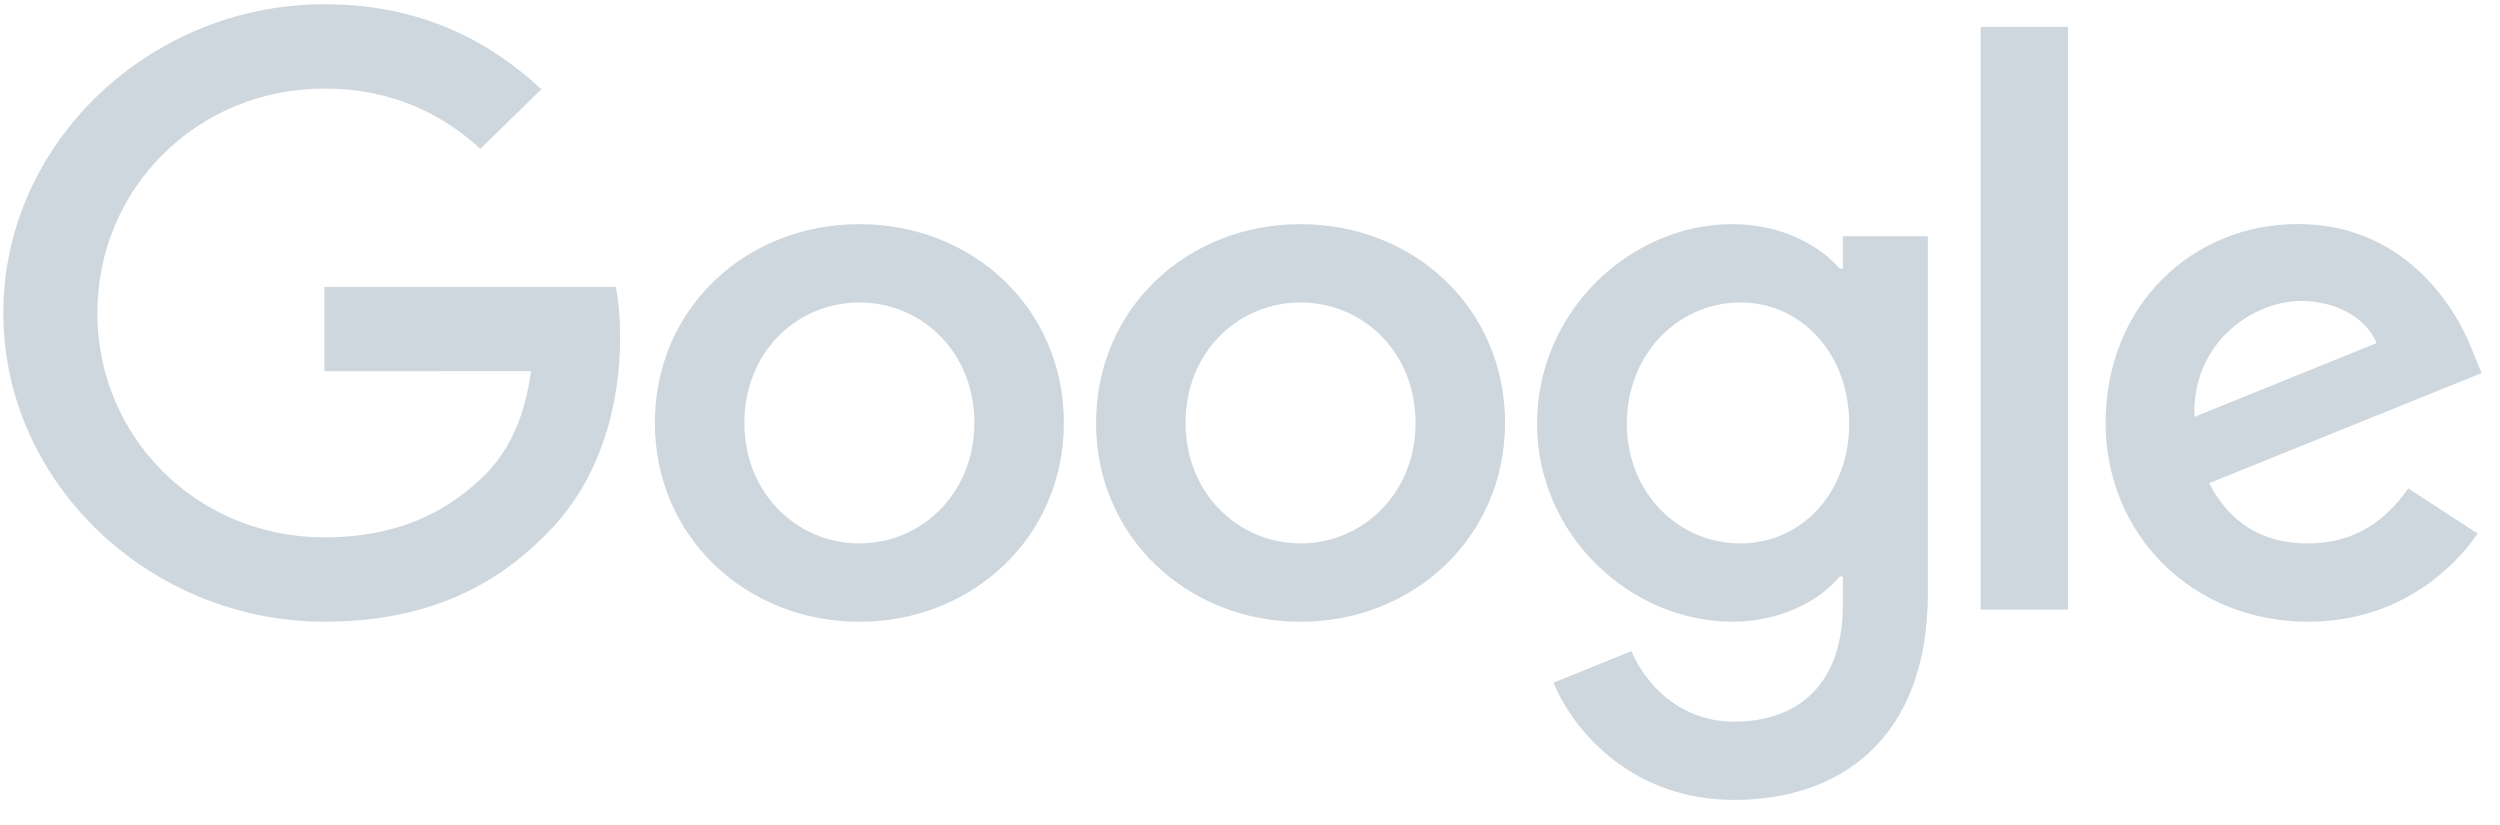 <svg width="97" height="32" viewBox="0 0 97 32" fill="none" xmlns="http://www.w3.org/2000/svg">
<g clip-path="url(#clip0_1_959)">
<path d="M41.278 16.41C41.278 20.852 37.716 24.125 33.344 24.125C28.971 24.125 25.409 20.852 25.409 16.41C25.409 11.937 28.971 8.696 33.344 8.696C37.716 8.696 41.278 11.937 41.278 16.41ZM37.805 16.41C37.805 13.635 35.74 11.736 33.344 11.736C30.947 11.736 28.882 13.635 28.882 16.41C28.882 19.158 30.947 21.085 33.344 21.085C35.74 21.085 37.805 19.155 37.805 16.41Z" fill="#CFD7DE"/>
<path d="M58.396 16.41C58.396 20.852 54.834 24.125 50.461 24.125C46.089 24.125 42.527 20.852 42.527 16.41C42.527 11.941 46.089 8.696 50.461 8.696C54.834 8.696 58.396 11.937 58.396 16.41ZM54.923 16.41C54.923 13.635 52.858 11.736 50.461 11.736C48.065 11.736 46 13.635 46 16.41C46 19.158 48.065 21.085 50.461 21.085C52.858 21.085 54.923 19.155 54.923 16.41Z" fill="#CFD7DE"/>
<path d="M74.801 9.162V23.012C74.801 28.709 71.356 31.037 67.283 31.037C63.45 31.037 61.142 28.536 60.272 26.49L63.296 25.263C63.835 26.518 65.154 28 67.279 28C69.886 28 71.502 26.431 71.502 23.478V22.369H71.381C70.603 23.304 69.105 24.122 67.215 24.122C63.26 24.122 59.637 20.762 59.637 16.438C59.637 12.083 63.26 8.696 67.215 8.696C69.102 8.696 70.6 9.513 71.381 10.421H71.502V9.165H74.801V9.162ZM71.748 16.438C71.748 13.722 69.89 11.736 67.526 11.736C65.129 11.736 63.121 13.722 63.121 16.438C63.121 19.127 65.129 21.085 67.526 21.085C69.89 21.085 71.748 19.127 71.748 16.438Z" fill="#CFD7DE"/>
<path d="M80.239 1.043V23.652H76.851V1.043H80.239Z" fill="#CFD7DE"/>
<path d="M93.441 18.95L96.137 20.703C95.267 21.958 93.17 24.122 89.547 24.122C85.053 24.122 81.698 20.734 81.698 16.407C81.698 11.819 85.082 8.692 89.158 8.692C93.263 8.692 95.271 11.878 95.927 13.6L96.287 14.476L85.713 18.748C86.523 20.296 87.782 21.085 89.547 21.085C91.316 21.085 92.543 20.236 93.441 18.95ZM85.143 16.174L92.211 13.311C91.822 12.348 90.652 11.677 89.276 11.677C87.511 11.677 85.053 13.197 85.143 16.174Z" fill="#CFD7DE"/>
<path d="M12.585 14.403V11.13H23.893C24.004 11.701 24.061 12.376 24.061 13.106C24.061 15.562 23.373 18.598 21.155 20.762C18.997 22.953 16.24 24.122 12.589 24.122C5.82 24.122 0.128 18.744 0.128 12.143C0.128 5.541 5.82 0.164 12.589 0.164C16.333 0.164 19.001 1.597 21.005 3.464L18.637 5.774C17.2 4.459 15.253 3.437 12.585 3.437C7.642 3.437 3.777 7.322 3.777 12.143C3.777 16.963 7.642 20.849 12.585 20.849C15.791 20.849 17.617 19.593 18.787 18.452C19.735 17.527 20.359 16.205 20.605 14.4L12.585 14.403Z" fill="#CFD7DE"/>
</g>
<defs>
<clipPath id="clip0_1_959">
<rect width="97" height="32" fill="white"/>
</clipPath>
</defs>
</svg>
